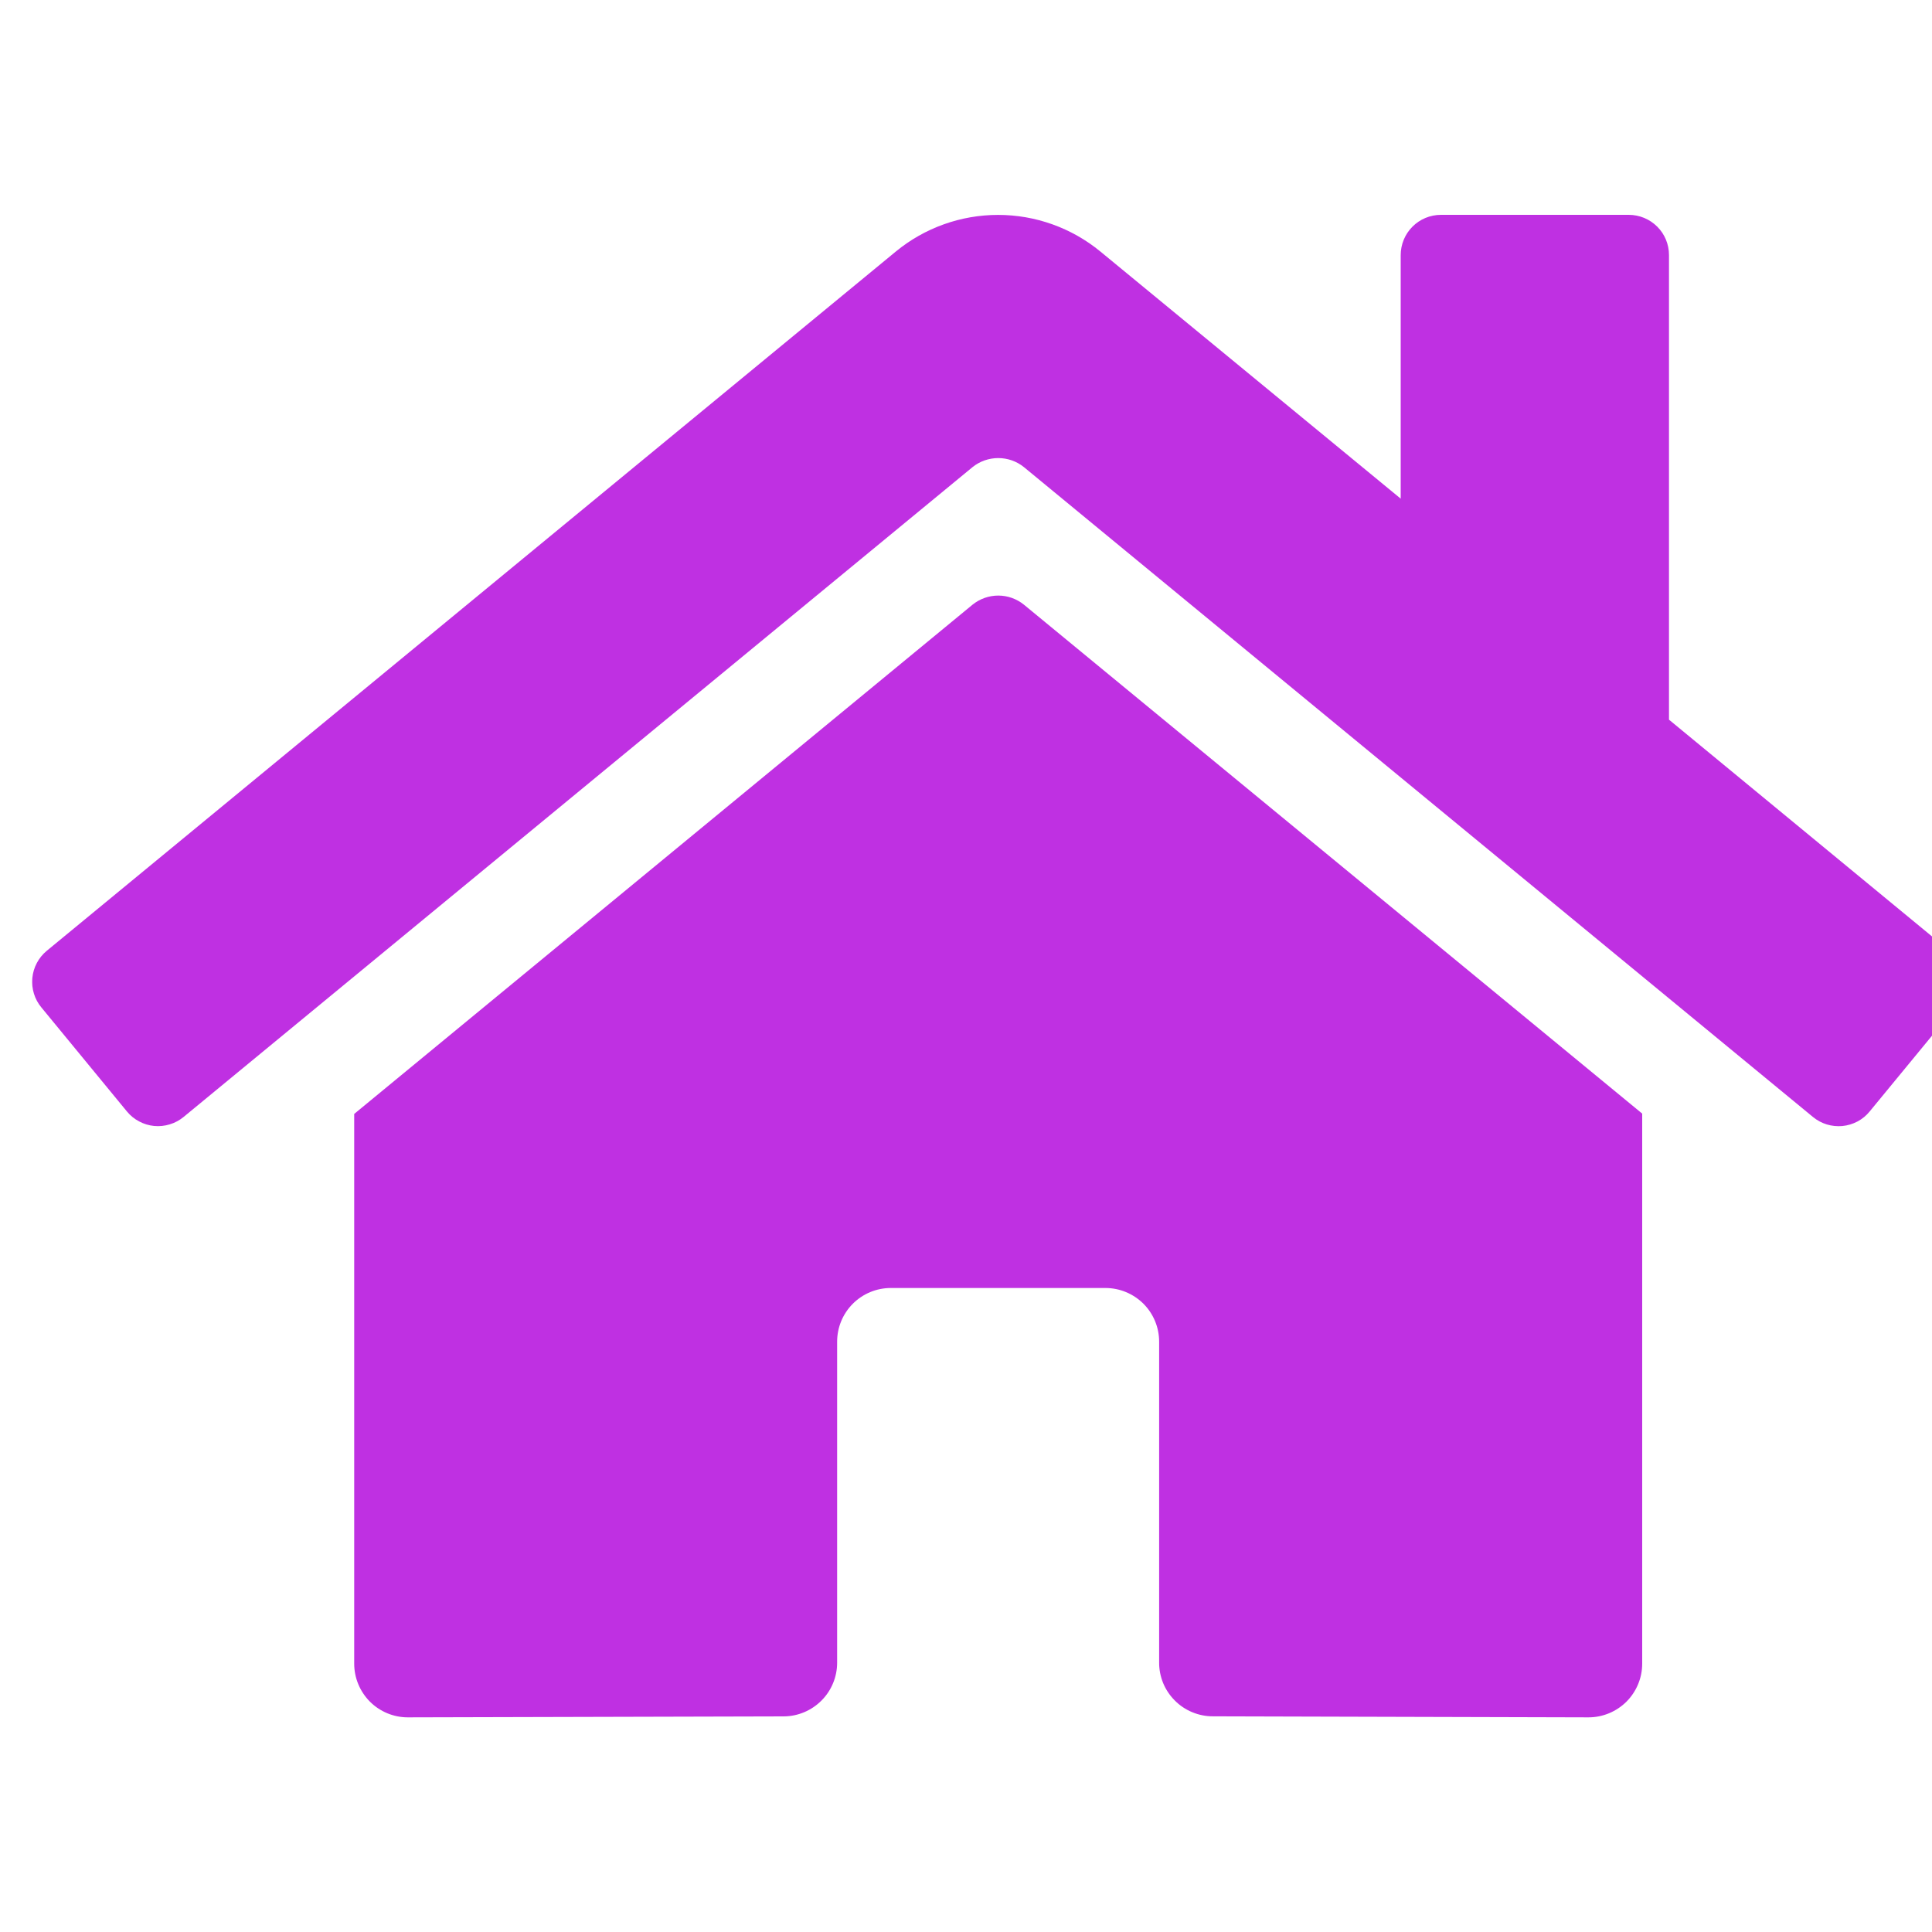 <svg width="30" height="30" viewBox="0 0 30 30" fill="none" xmlns="http://www.w3.org/2000/svg">
<g clip-path="url(#clip0_62_1347)">
<path d="M15.102 9.389L5.5 17.297V25.833C5.5 26.054 5.588 26.266 5.744 26.423C5.9 26.579 6.112 26.667 6.333 26.667L12.17 26.652C12.39 26.651 12.601 26.562 12.756 26.406C12.912 26.25 12.999 26.038 12.999 25.818V20.833C12.999 20.612 13.087 20.4 13.243 20.244C13.399 20.088 13.611 20 13.832 20H17.165C17.386 20 17.598 20.088 17.755 20.244C17.911 20.4 17.999 20.612 17.999 20.833V25.815C17.998 25.924 18.02 26.033 18.061 26.134C18.103 26.236 18.165 26.328 18.242 26.405C18.319 26.483 18.411 26.545 18.513 26.587C18.614 26.629 18.722 26.651 18.832 26.651L24.666 26.667C24.887 26.667 25.099 26.579 25.256 26.423C25.412 26.266 25.5 26.054 25.5 25.833V17.292L15.899 9.389C15.786 9.298 15.646 9.248 15.501 9.248C15.356 9.248 15.215 9.298 15.102 9.389ZM30.271 14.764L25.916 11.175V3.961C25.916 3.795 25.851 3.636 25.733 3.519C25.616 3.402 25.457 3.336 25.291 3.336H22.375C22.209 3.336 22.05 3.402 21.933 3.519C21.816 3.636 21.75 3.795 21.75 3.961V7.743L17.087 3.906C16.639 3.538 16.078 3.337 15.498 3.337C14.919 3.337 14.357 3.538 13.91 3.906L0.726 14.764C0.663 14.816 0.61 14.881 0.572 14.953C0.533 15.026 0.51 15.105 0.502 15.187C0.494 15.269 0.503 15.351 0.527 15.43C0.551 15.508 0.59 15.581 0.643 15.644L1.971 17.259C2.023 17.322 2.087 17.375 2.16 17.413C2.232 17.452 2.312 17.476 2.393 17.484C2.475 17.492 2.558 17.483 2.636 17.459C2.715 17.435 2.788 17.396 2.851 17.344L15.102 7.253C15.215 7.162 15.356 7.113 15.501 7.113C15.646 7.113 15.786 7.162 15.899 7.253L28.151 17.344C28.214 17.396 28.287 17.436 28.366 17.46C28.444 17.484 28.526 17.492 28.608 17.485C28.69 17.477 28.769 17.453 28.842 17.415C28.915 17.376 28.979 17.324 29.031 17.26L30.359 15.646C30.412 15.582 30.451 15.509 30.474 15.43C30.498 15.351 30.506 15.268 30.498 15.187C30.49 15.105 30.466 15.025 30.427 14.953C30.387 14.88 30.334 14.816 30.271 14.764Z" fill="#BF30E2"/>
</g>
<defs>
<clipPath id="clip0_62_1347">
<rect width="30" height="30" fill="white" transform="translate(0.5)"/>
</clipPath>
</defs>
</svg>
